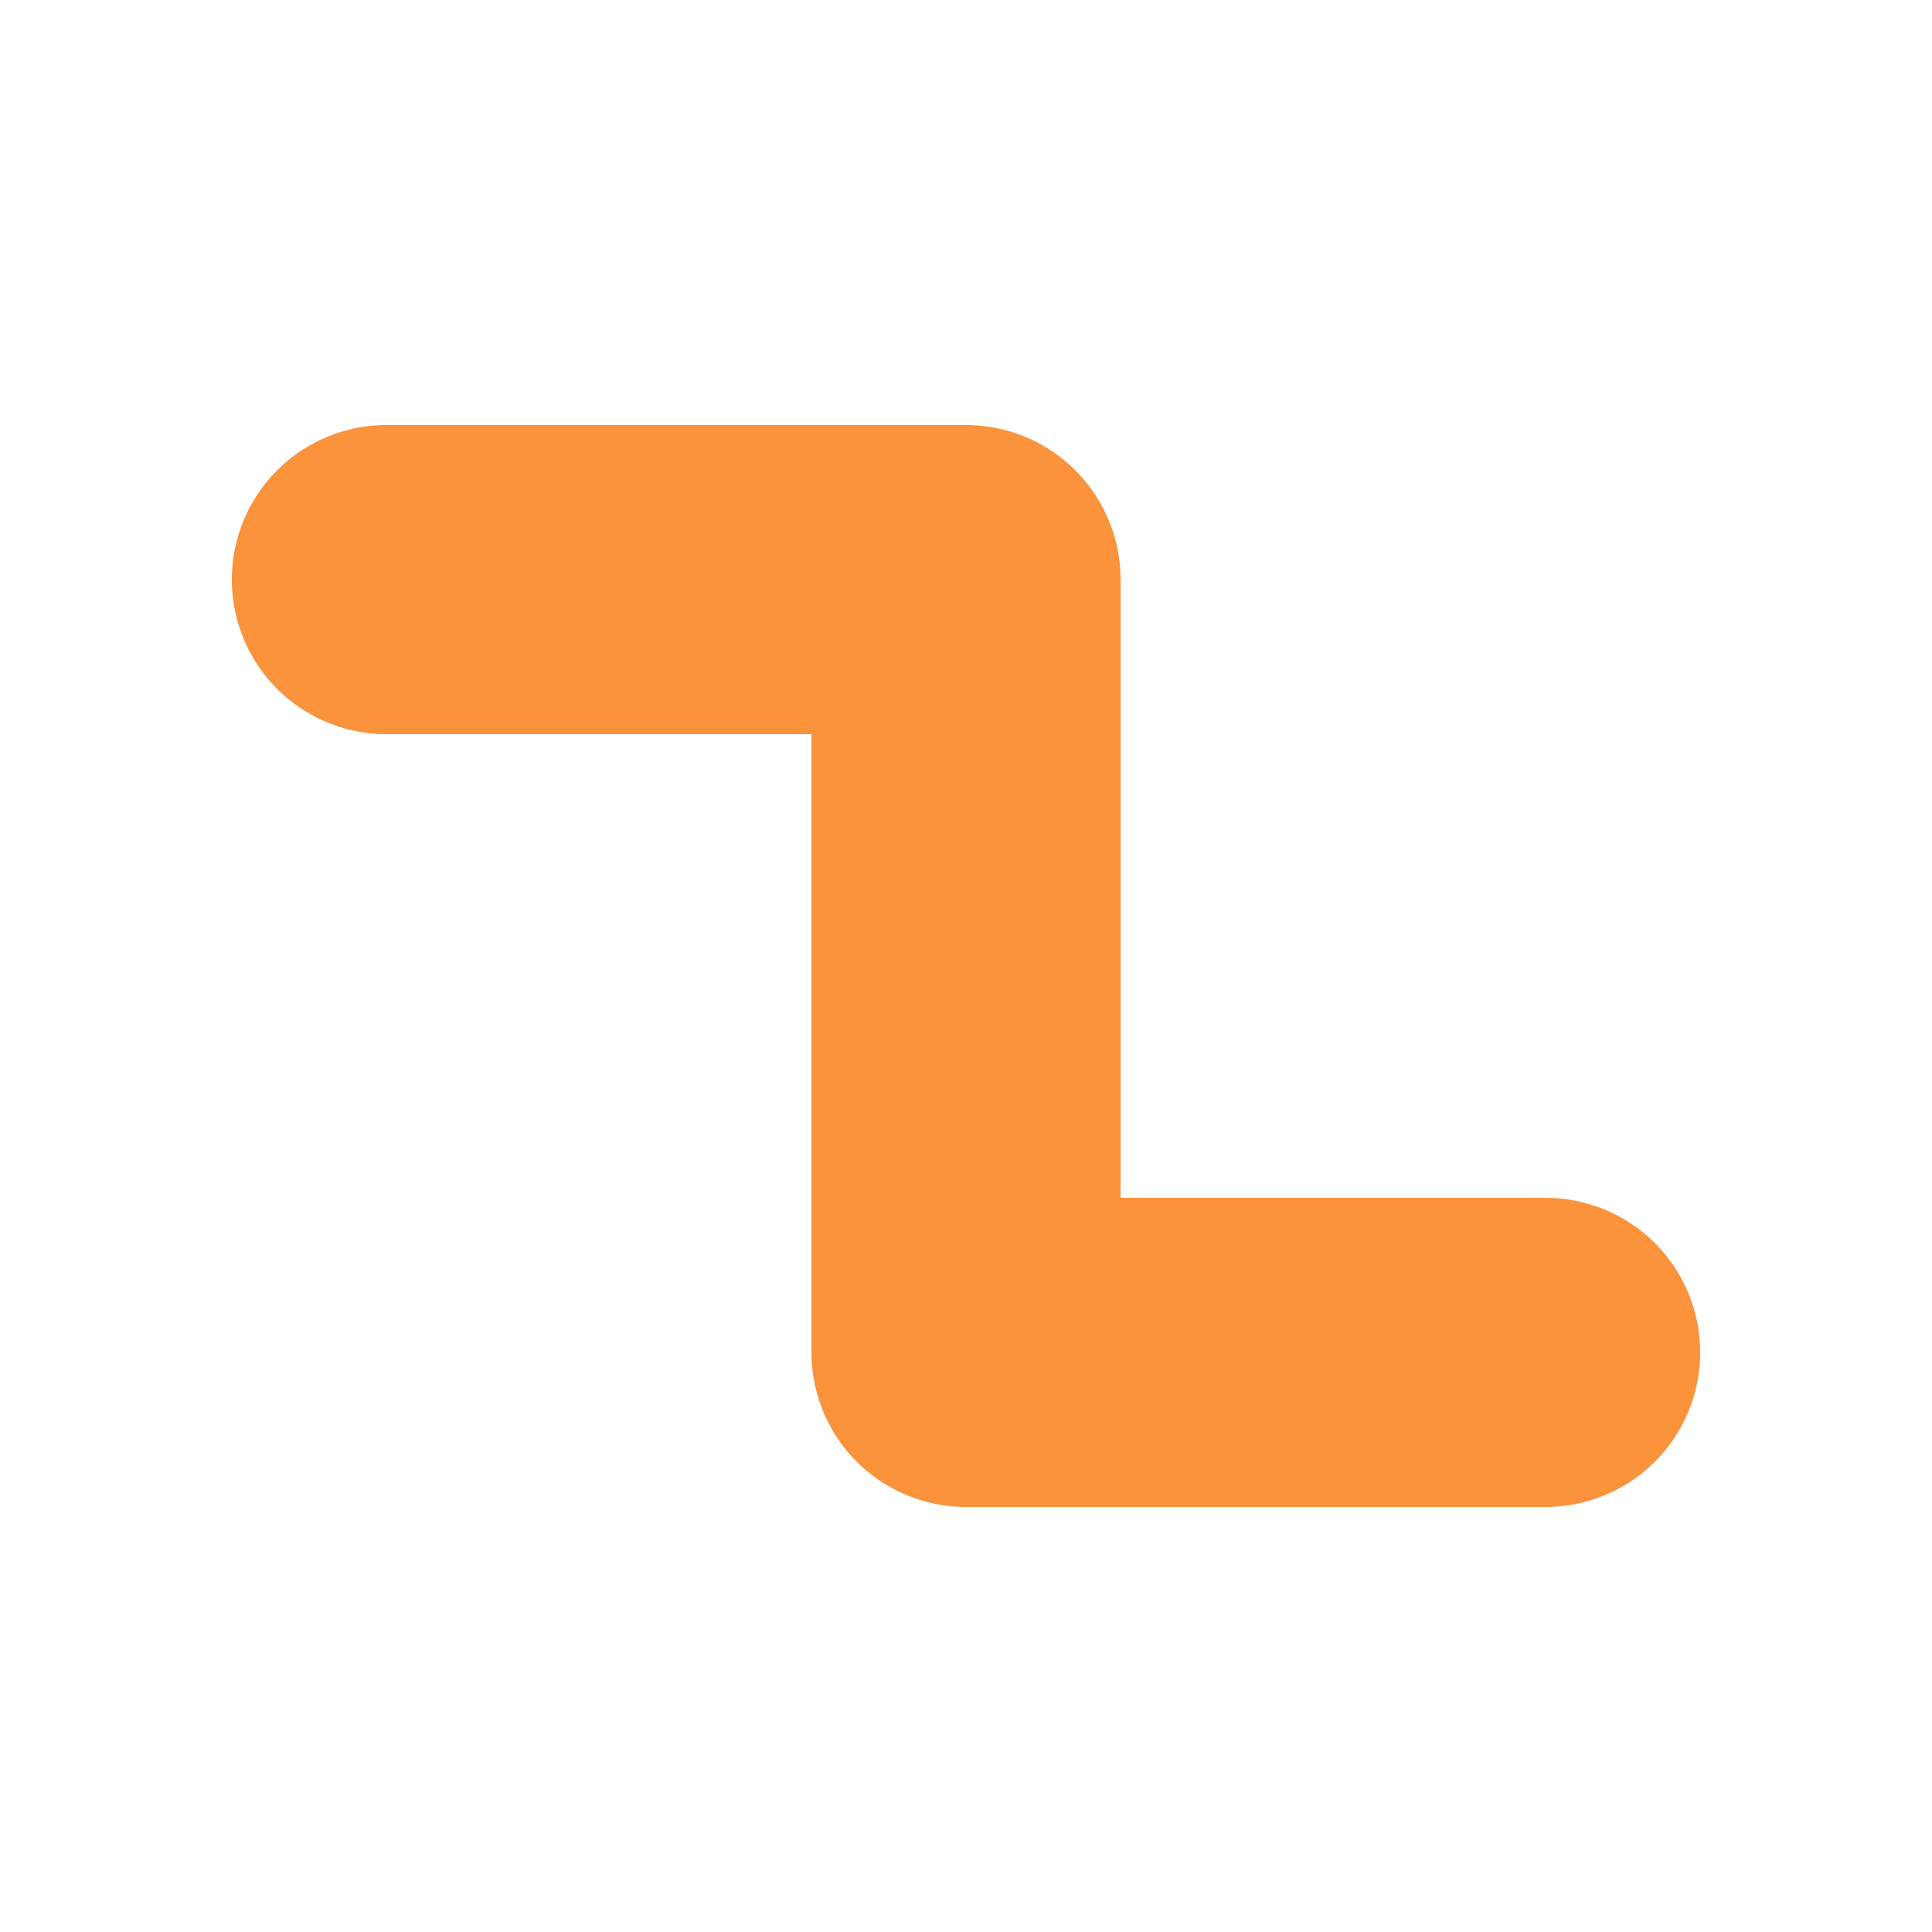 <svg viewBox="0 0 50 50" xmlns="http://www.w3.org/2000/svg">
  <g>
    <!-- Abstract Shape -->
    <path d="M 10 15 L 25 15 L 25 35 L 40 35" stroke="#fb923c" stroke-width="8" fill="none" stroke-linecap="round" stroke-linejoin="round"/>
  </g>
</svg>
